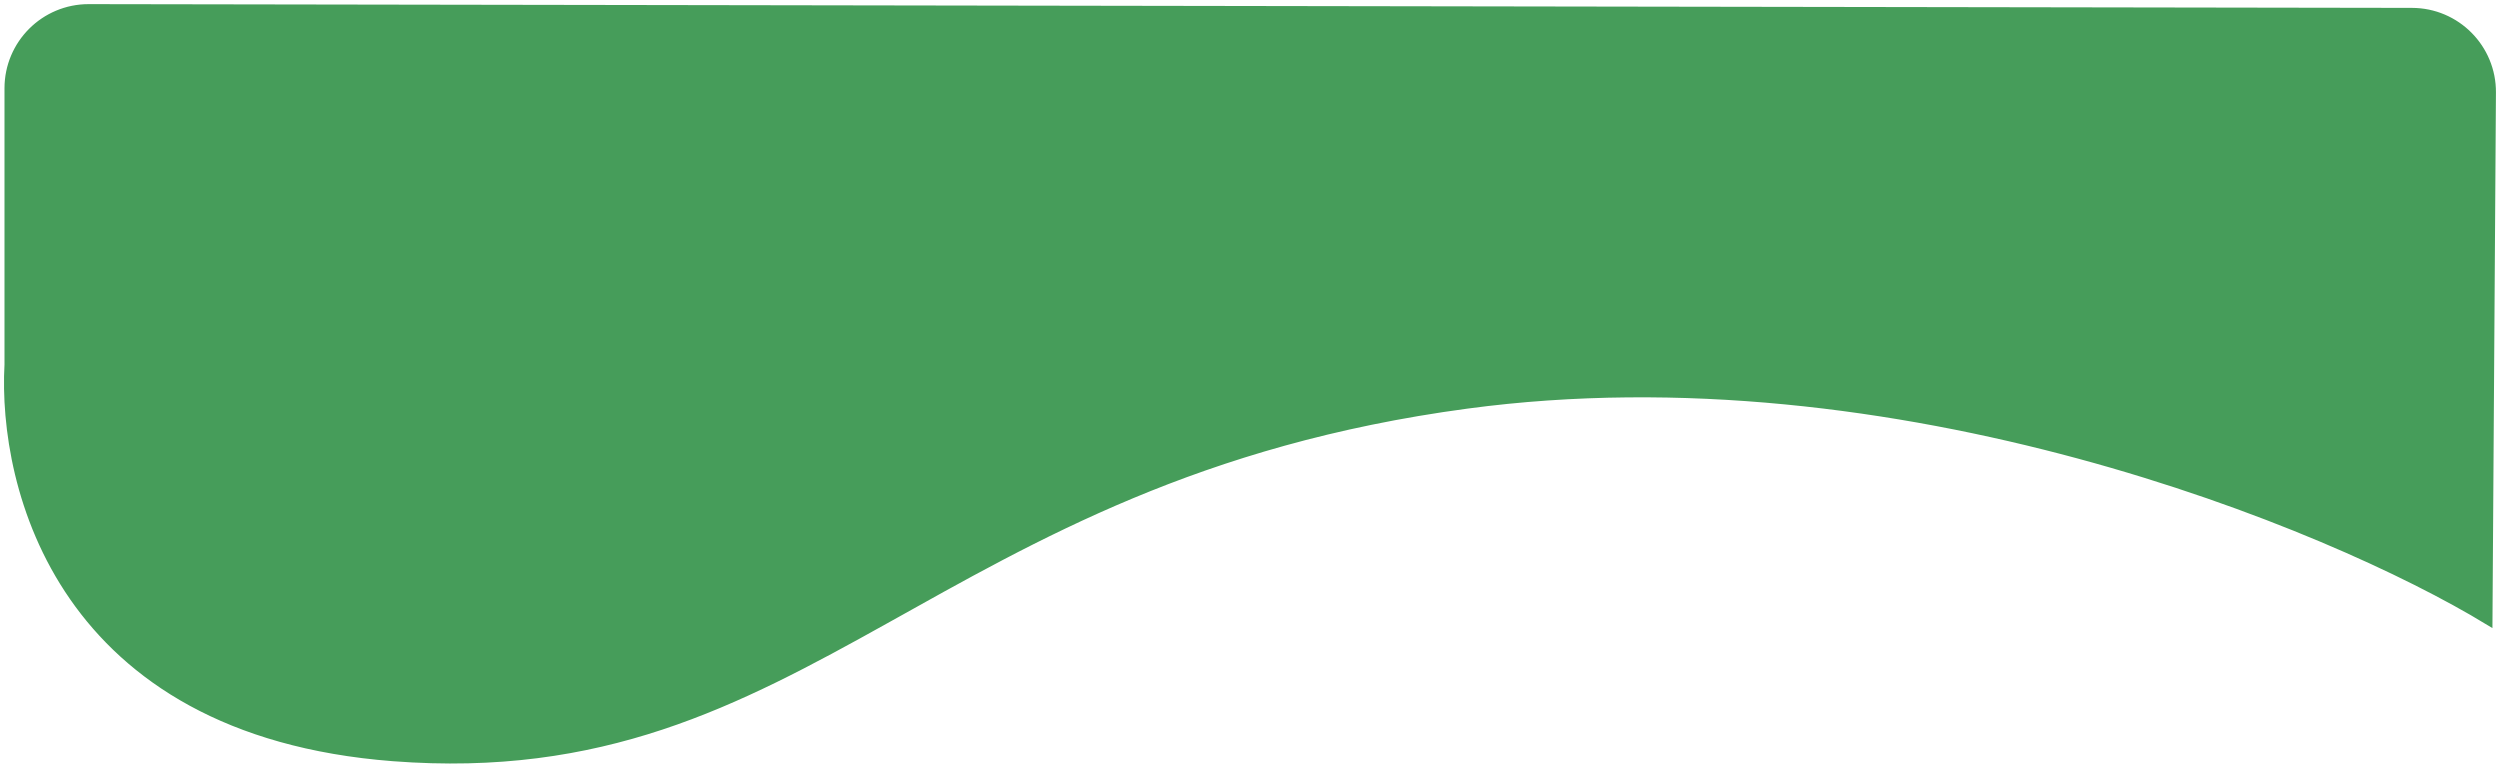 <svg width="312" height="96" viewBox="0 0 312 96" fill="none" xmlns="http://www.w3.org/2000/svg">
<path d="M301.011 1.484L11.077 1.016C5.548 1.007 1.061 5.487 1.061 11.016L1.061 45.5C0.228 60.667 7.469 91.3 49.069 94.5C101.069 98.5 116.069 59.5 183.069 50.5C236.669 43.3 290.561 65.333 310.561 77.5L310.994 11.55C311.031 6.007 306.553 1.493 301.011 1.484Z" fill="#469D5A" stroke="#469D5A"/>
</svg>
